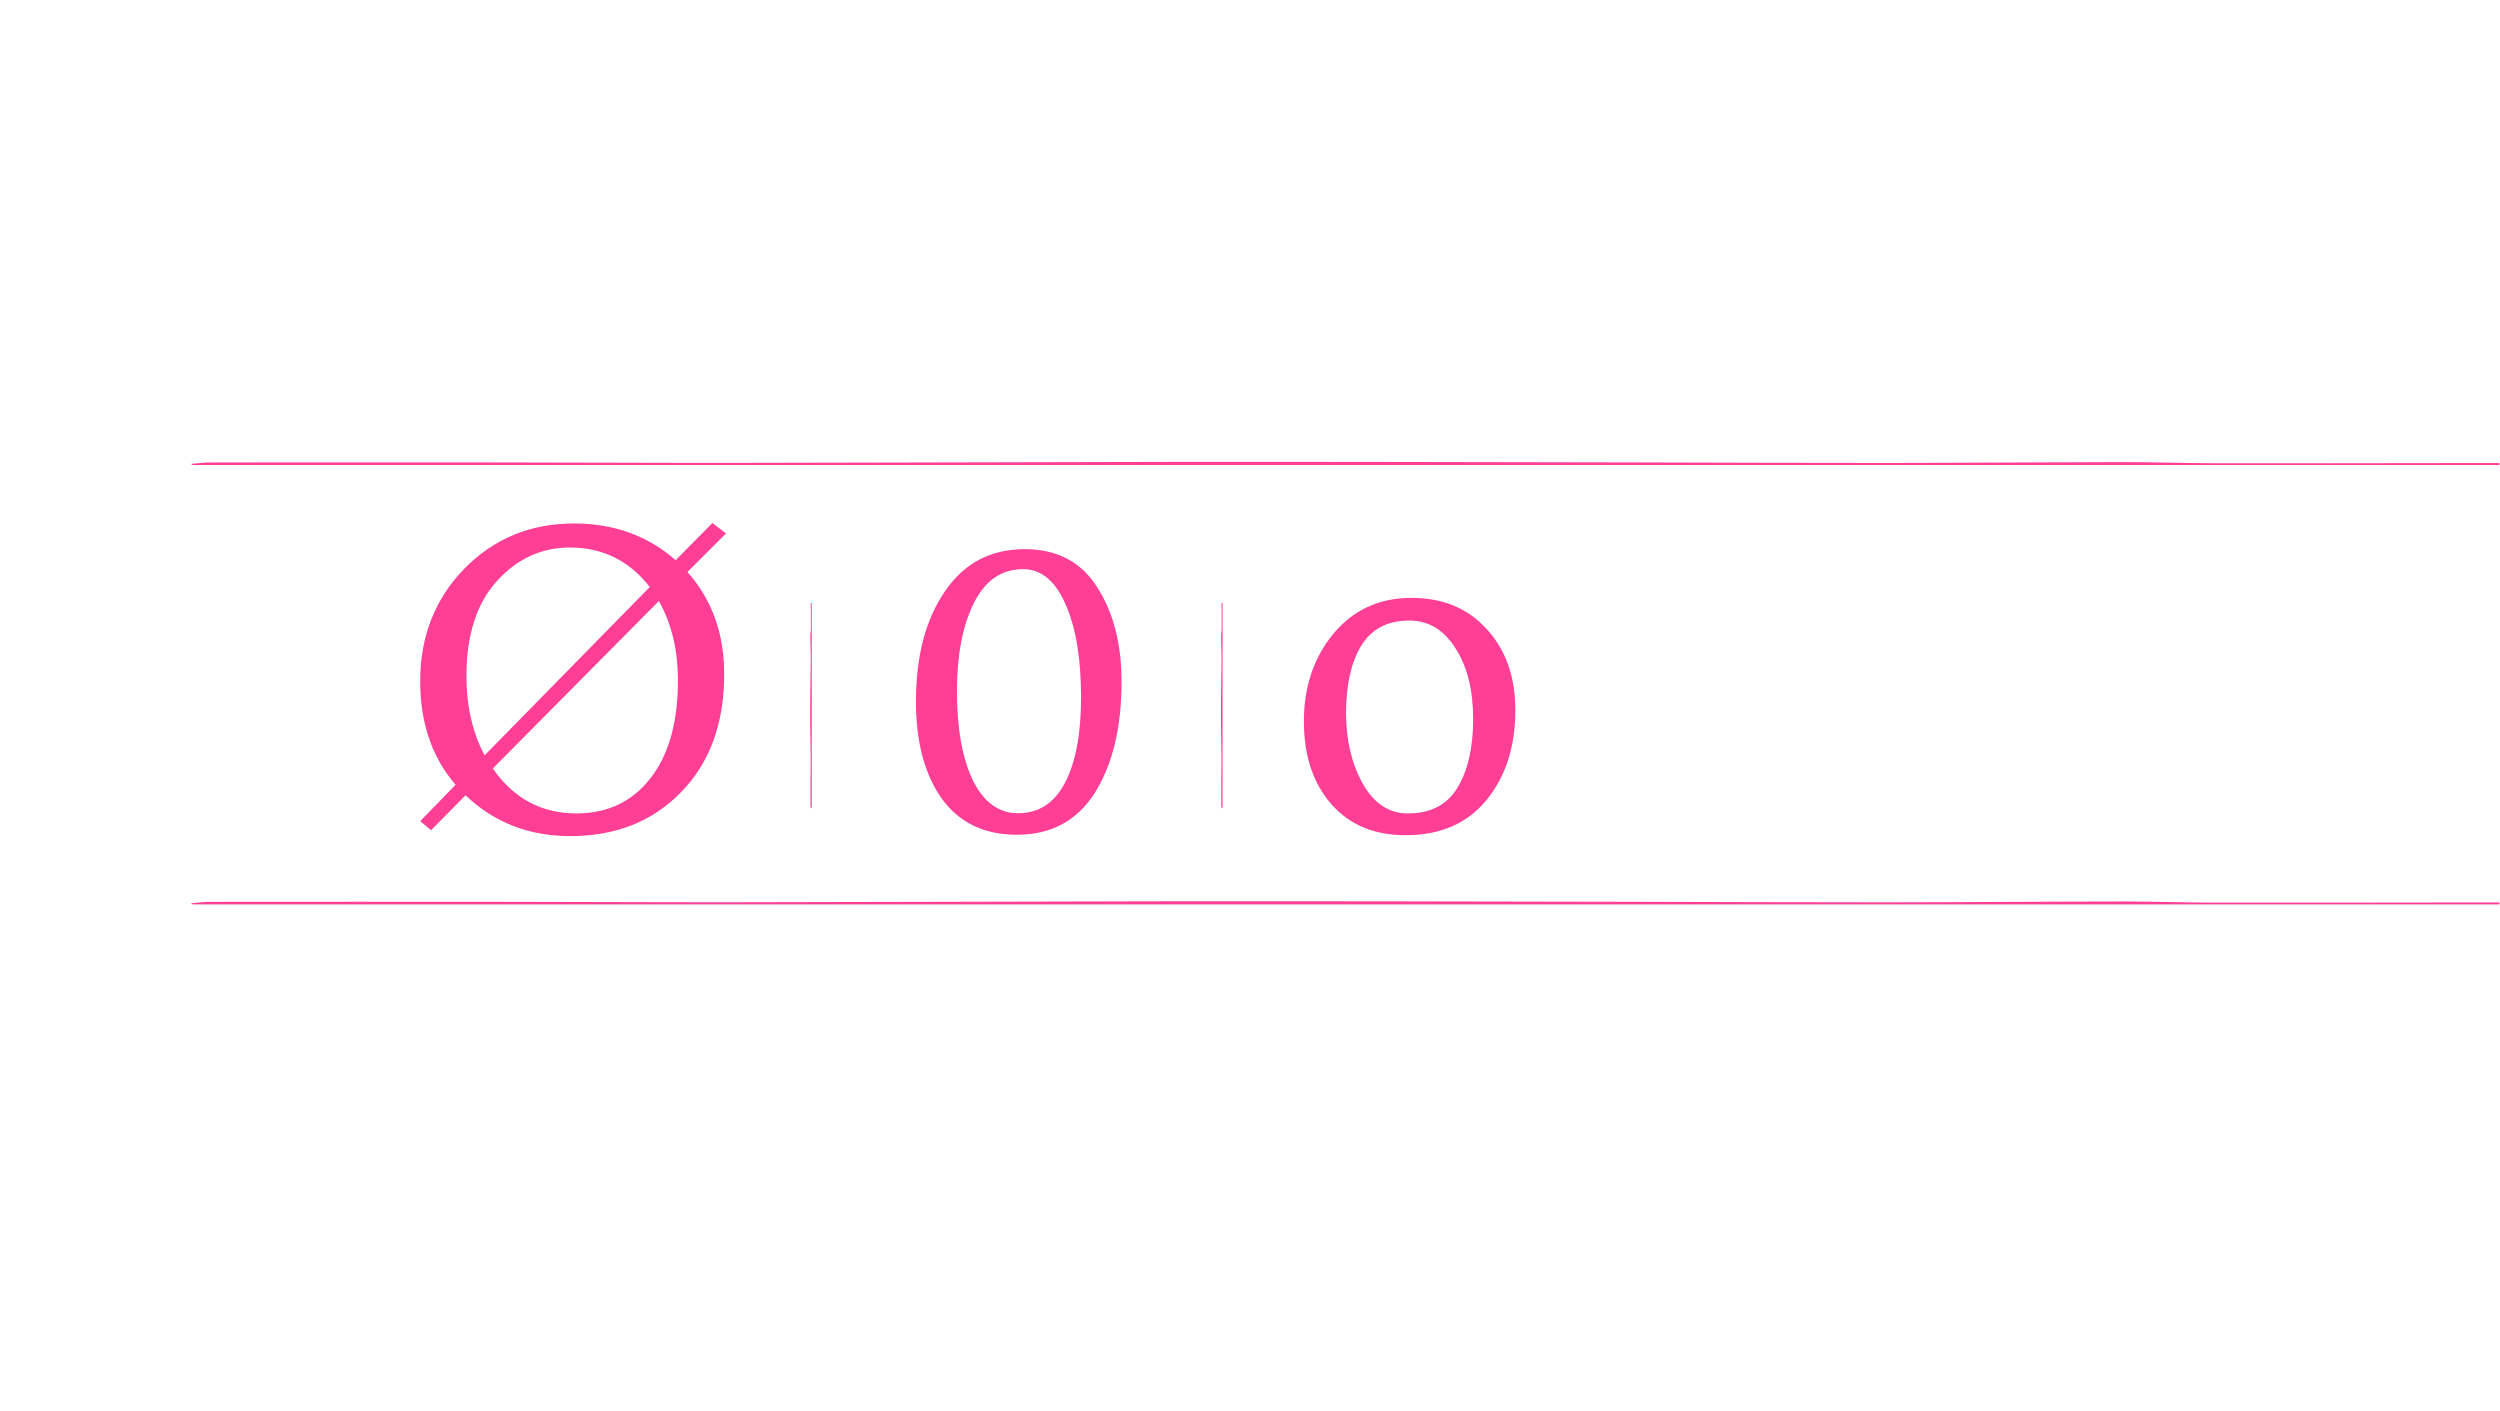 <svg width="1559" height="880" viewBox="0 0 1559 880" fill="none" xmlns="http://www.w3.org/2000/svg">
<g filter="url(#filter0_f_365_89)">
<rect x="119.992" y="120" width="1052.45" height="640" fill="url(#paint0_radial_365_89)"/>
</g>
<path d="M357.951 326.43C382.852 326.43 403.981 334.07 421.336 349.35L444.256 326.147L452.746 332.655L428.693 356.708C443.973 373.874 451.614 395.097 451.614 420.376C451.614 451.125 442.653 475.649 424.732 493.948C406.999 512.246 383.984 521.396 355.687 521.396C329.843 521.396 308.054 512.907 290.321 495.928L268.816 517.717L262.024 512.058L284.096 489.42C269.382 472.253 262.024 450.748 262.024 424.903C262.024 396.984 271.174 373.591 289.472 354.727C307.96 335.862 330.786 326.43 357.951 326.43ZM359.366 507.247C378.796 507.247 394.171 499.984 405.49 485.459C416.997 470.933 422.751 450.559 422.751 424.337C422.751 405.284 418.789 388.777 410.866 374.818L307.299 479.233C320.316 497.909 337.671 507.247 359.366 507.247ZM290.887 421.508C290.887 440.372 294.66 456.879 302.206 471.027L405.207 366.046C392.379 349.633 375.778 341.427 355.404 341.427C337.671 341.427 322.485 348.407 309.846 362.367C297.207 376.327 290.887 396.04 290.887 421.508Z" fill="#FF3E96"/>
<path d="M634.177 520.558C613.712 520.558 598.044 512.99 587.172 497.855C576.513 482.72 571.184 462.574 571.184 437.42C571.184 409.281 577.153 386.471 589.091 368.991C601.028 351.297 617.656 342.45 638.974 342.45C659.225 342.45 674.361 350.444 684.38 366.432C694.399 382.207 699.409 401.713 699.409 424.949C699.409 453.514 693.866 476.644 682.781 494.338C671.696 511.818 655.495 520.558 634.177 520.558ZM638.014 354.921C624.584 354.921 614.352 361.956 607.317 376.025C600.282 390.095 596.765 408.428 596.765 431.025C596.765 454.261 600.069 472.807 606.677 486.663C613.499 500.306 622.879 507.128 634.817 507.128C647.82 507.128 657.626 500.733 664.235 487.942C670.843 475.152 674.147 457.458 674.147 434.862C674.147 410.773 670.95 391.481 664.555 376.985C658.159 362.275 649.313 354.921 638.014 354.921Z" fill="#FF3E96"/>
<path d="M876.492 520.83C856.873 520.83 841.404 514.321 830.085 501.305C818.767 488.288 813.107 471.121 813.107 449.804C813.107 428.299 819.238 410.094 831.5 395.191C843.951 380.288 860.175 372.837 880.171 372.837C899.79 372.837 915.448 379.345 927.144 392.362C939.029 405.19 944.971 422.074 944.971 443.013C944.971 465.651 938.934 484.327 926.861 499.041C914.976 513.567 898.187 520.83 876.492 520.83ZM877.907 507.247C892.056 507.247 902.337 501.965 908.751 491.401C915.353 480.648 918.655 466.311 918.655 448.39C918.655 430.28 914.976 415.565 907.619 404.246C900.45 392.739 890.83 386.985 878.756 386.985C865.174 386.985 855.175 392.267 848.761 402.832C842.536 413.207 839.423 427.167 839.423 444.711C839.423 461.689 842.913 476.404 849.893 488.854C856.873 501.116 866.211 507.247 877.907 507.247Z" fill="#FF3E96"/>
<path d="M1540.79 157.55C1538.66 154.246 1537.12 152.434 1530.75 146.542C1526.67 142.779 1524.88 140.128 1524.29 137.151C1523.59 133.563 1526.11 130.01 1529.69 129.295C1532.22 128.792 1534.8 129.634 1536.75 132C1537.69 129.058 1539.76 127.29 1542.33 126.779C1545.83 126.081 1549.59 128.383 1550.29 131.971C1550.86 134.867 1550.38 137.802 1547.88 143.173C1544.18 151.111 1543.39 153.516 1542.71 157.168L1540.79 157.55ZM1541.03 153.816C1541.64 151.533 1542.9 148.444 1544.65 144.662C1546.41 140.88 1547.45 138.174 1547.82 136.617C1548.19 135.06 1548.25 133.649 1548.01 132.426C1547.55 130.102 1545.14 128.591 1542.78 129.062C1540.41 129.533 1538.82 131.97 1538.54 135.541L1536.47 135.955C1534.73 132.488 1532.38 131.132 1530.14 131.579C1527.82 132.042 1526.12 134.372 1526.57 136.696C1526.81 137.879 1527.39 139.119 1528.28 140.424C1529.17 141.729 1531.14 143.753 1534.13 146.504C1537.12 149.213 1539.43 151.678 1541.03 153.816Z" fill="white"/>
<path d="M1558.67 290H120.312C119.863 289.765 119.449 289.53 119 289.295C123.005 288.982 126.975 288.395 130.979 288.388C191.67 288.336 252.361 288.317 313.052 288.375C361.902 288.421 410.786 288.708 459.636 288.643C549.74 288.532 639.844 288.193 729.949 288.036C777.555 287.951 825.162 288.036 872.769 288.088C921.239 288.147 969.743 288.258 1018.21 288.362C1070.69 288.473 1123.13 288.728 1175.6 288.695C1224.8 288.662 1273.96 288.225 1323.15 288.167C1342.31 288.14 1361.51 288.852 1380.7 288.878C1429.21 288.949 1477.75 288.826 1526.25 288.786C1537.06 288.78 1547.83 288.786 1558.63 288.786C1558.63 289.191 1558.63 289.595 1558.63 290H1558.67Z" fill="#FF3E96"/>
<path d="M1558.67 564H120.312C119.863 563.765 119.449 563.53 119 563.295C123.005 562.982 126.975 562.395 130.979 562.388C191.67 562.336 252.361 562.317 313.052 562.375C361.902 562.421 410.786 562.708 459.636 562.643C549.74 562.532 639.844 562.193 729.949 562.036C777.555 561.951 825.162 562.036 872.769 562.088C921.239 562.147 969.743 562.258 1018.21 562.362C1070.69 562.473 1123.13 562.728 1175.6 562.695C1224.8 562.662 1273.96 562.225 1323.15 562.167C1342.31 562.14 1361.51 562.852 1380.7 562.878C1429.21 562.949 1477.75 562.826 1526.25 562.786C1537.06 562.78 1547.83 562.786 1558.63 562.786C1558.63 563.191 1558.63 563.595 1558.63 564H1558.67Z" fill="#FF3E96"/>
<path d="M762.382 376L762.382 503.883C762.265 503.923 762.148 503.96 762.032 504C761.876 503.644 761.585 503.291 761.582 502.935C761.556 497.539 761.546 492.143 761.575 486.747C761.598 482.404 761.74 478.057 761.708 473.714C761.653 465.703 761.484 457.692 761.407 449.681C761.364 445.448 761.407 441.215 761.432 436.983C761.462 432.673 761.517 428.361 761.569 424.051C761.624 419.386 761.75 414.724 761.734 410.058C761.718 405.684 761.501 401.313 761.471 396.939C761.458 395.236 761.812 393.529 761.825 391.823C761.86 387.51 761.799 383.195 761.779 378.882C761.776 377.921 761.779 376.964 761.779 376.003C761.98 376.003 762.181 376.003 762.382 376.003L762.382 376Z" fill="#FF3E96"/>
<path d="M506.222 376L506.222 503.883C506.105 503.923 505.988 503.96 505.872 504C505.716 503.644 505.425 503.291 505.421 502.935C505.395 497.539 505.386 492.143 505.415 486.747C505.438 482.404 505.58 478.057 505.548 473.714C505.493 465.703 505.324 457.692 505.246 449.681C505.204 445.448 505.246 441.215 505.272 436.983C505.301 432.673 505.357 428.361 505.408 424.051C505.463 419.386 505.59 414.724 505.574 410.058C505.557 405.684 505.34 401.313 505.311 396.939C505.298 395.236 505.651 393.529 505.664 391.823C505.7 387.51 505.638 383.195 505.619 378.882C505.616 377.921 505.619 376.964 505.619 376.003C505.82 376.003 506.021 376.003 506.222 376.003L506.222 376Z" fill="#FF3E96"/>
<g clip-path="url(#clip0_365_89)">
<path fill-rule="evenodd" clip-rule="evenodd" d="M119 802.487C124.142 799.394 128.496 794.802 131.351 789C137.589 776.311 146.834 766.446 158.016 758.167C160.727 756.159 163.503 754.219 166.278 752.279L166.279 752.278C172.569 747.881 178.861 743.483 184.416 738.293C199.266 724.407 197.318 702.955 180.767 691.179H180.758C177.664 688.974 174.208 687.277 170.757 685.583C169.538 684.984 168.32 684.386 167.118 683.766C166.009 683.193 164.854 682.709 163.7 682.225C162.385 681.674 161.069 681.122 159.821 680.439C154.291 677.407 153.11 673.406 157.543 669.043C163.685 662.989 165.674 655.305 167.676 647.573L167.789 647.135C171.977 630.921 162.799 616.949 146.455 614.44C138.26 613.176 130.405 614.649 123.193 618.698C121.75 619.507 120.351 620.362 119 621.269V802.487ZM153.422 718.087C152.42 722.25 148.913 723.846 143.213 724.35C142.69 724.083 142.061 723.797 141.367 723.481L141.367 723.48C139.49 722.626 137.134 721.553 135.084 720.054C132.561 718.21 131.54 715.292 133.137 712.061C134.659 708.991 137.192 707.641 140.463 708.154C142.92 708.534 145.368 709.238 147.703 710.122C151.286 711.481 154.481 713.696 153.422 718.096V718.087ZM210.465 745.55C222.132 751.52 225.448 768.05 216.969 777.97C215.023 780.25 215.152 781.63 217.415 783.83C218.249 784.643 219.097 785.445 219.945 786.246C222.278 788.453 224.613 790.66 226.659 793.11C228.456 795.27 229.787 797.99 230.74 800.67C232.845 806.59 228.804 812.26 222.678 811.58C218.974 811.17 215.281 809.65 211.865 808.03C209.026 806.68 207.844 806.66 207.377 809.94C206.553 815.66 203.525 819.4 198.392 821.64C193.825 823.63 190.677 822.35 188.86 817.75C187.027 813.11 183.807 811.47 179.2 812.83C173.699 814.45 170.145 812.56 168.387 807.08C165.716 798.73 167.931 791.53 174.871 786.02C178.822 782.88 178.942 782.34 175.665 778.45C171.624 773.64 169.867 768.53 172.806 762.46C175.814 756.24 181.811 754.71 187.381 758.82C190.783 761.327 193.126 760.62 194.41 756.7C196.605 750.03 203.386 745.38 210.565 745.62L210.455 745.56L210.465 745.55ZM213.493 764.31C213.444 756.5 211.438 754.22 207.129 755.58C205.392 756.13 203.565 757.84 202.731 759.5C201.427 762.11 200.565 764.963 199.71 767.793C199.556 768.303 199.402 768.813 199.246 769.32C198.908 770.43 198.571 771.91 199.037 772.81C199.822 774.36 201.023 775.92 202.443 776.87C204.161 778.02 206.255 777.54 207.526 775.86C210.584 771.8 213.444 767.59 213.493 764.31ZM178.515 804.76C179.083 804.334 179.579 803.999 180.011 803.708C180.784 803.185 181.35 802.804 181.751 802.29C183.757 799.71 185.753 797.09 187.46 794.3C187.863 793.647 187.853 792.738 187.843 791.832C187.838 791.419 187.833 791.007 187.868 790.62C187.435 790.633 186.974 790.598 186.514 790.563C185.507 790.487 184.499 790.411 183.777 790.83C179.905 793.09 177.7 796.8 176.688 801.08C176.542 801.686 177.052 802.451 177.641 803.334C177.936 803.778 178.252 804.252 178.515 804.75V804.76ZM211.321 790.257C211.399 790.189 211.476 790.121 211.553 790.054C212.407 790.719 213.269 791.375 214.13 792.031L214.133 792.033C216.482 793.823 218.83 795.611 221.029 797.57C221.548 798.03 221.635 798.976 221.723 799.921C221.762 800.353 221.802 800.784 221.883 801.17C221.507 801.176 221.116 801.215 220.725 801.255C219.859 801.341 218.988 801.429 218.249 801.16C213.364 799.4 211.577 795.37 210.862 790.66C211.013 790.528 211.168 790.392 211.321 790.257ZM181.463 770.91C181.554 771.031 181.656 771.202 181.774 771.399C182.095 771.937 182.532 772.671 183.171 773.11C184.621 774.11 186.239 774.96 187.907 775.48C188.6 775.694 189.401 775.546 190.203 775.397C190.563 775.331 190.923 775.264 191.273 775.23C191.233 774.828 191.239 774.376 191.245 773.925C191.258 772.929 191.272 771.934 190.786 771.48C189.109 769.9 187.033 768.64 184.938 767.66C182.943 766.73 181.523 767.95 181.473 770.91H181.463ZM199.702 797.53C195.195 802.44 194.142 808.08 196.843 812.06C200.616 807.81 200.556 802.89 199.702 797.53Z" fill="white"/>
</g>
<defs>
<filter id="filter0_f_365_89" x="-0.008" y="0" width="1292.45" height="880" filterUnits="userSpaceOnUse" color-interpolation-filters="sRGB">
<feFlood flood-opacity="0" result="BackgroundImageFix"/>
<feBlend mode="normal" in="SourceGraphic" in2="BackgroundImageFix" result="shape"/>
<feGaussianBlur stdDeviation="60" result="effect1_foregroundBlur_365_89"/>
</filter>
<radialGradient id="paint0_radial_365_89" cx="0" cy="0" r="1" gradientUnits="userSpaceOnUse" gradientTransform="translate(646.215 440) rotate(90) scale(320 526.223)">
<stop stop-color="white"/>
<stop offset="1" stop-color="white" stop-opacity="0.38"/>
</radialGradient>
<clipPath id="clip0_365_89">
<rect width="113" height="209" fill="white" transform="translate(119 614)"/>
</clipPath>
</defs>
</svg>
